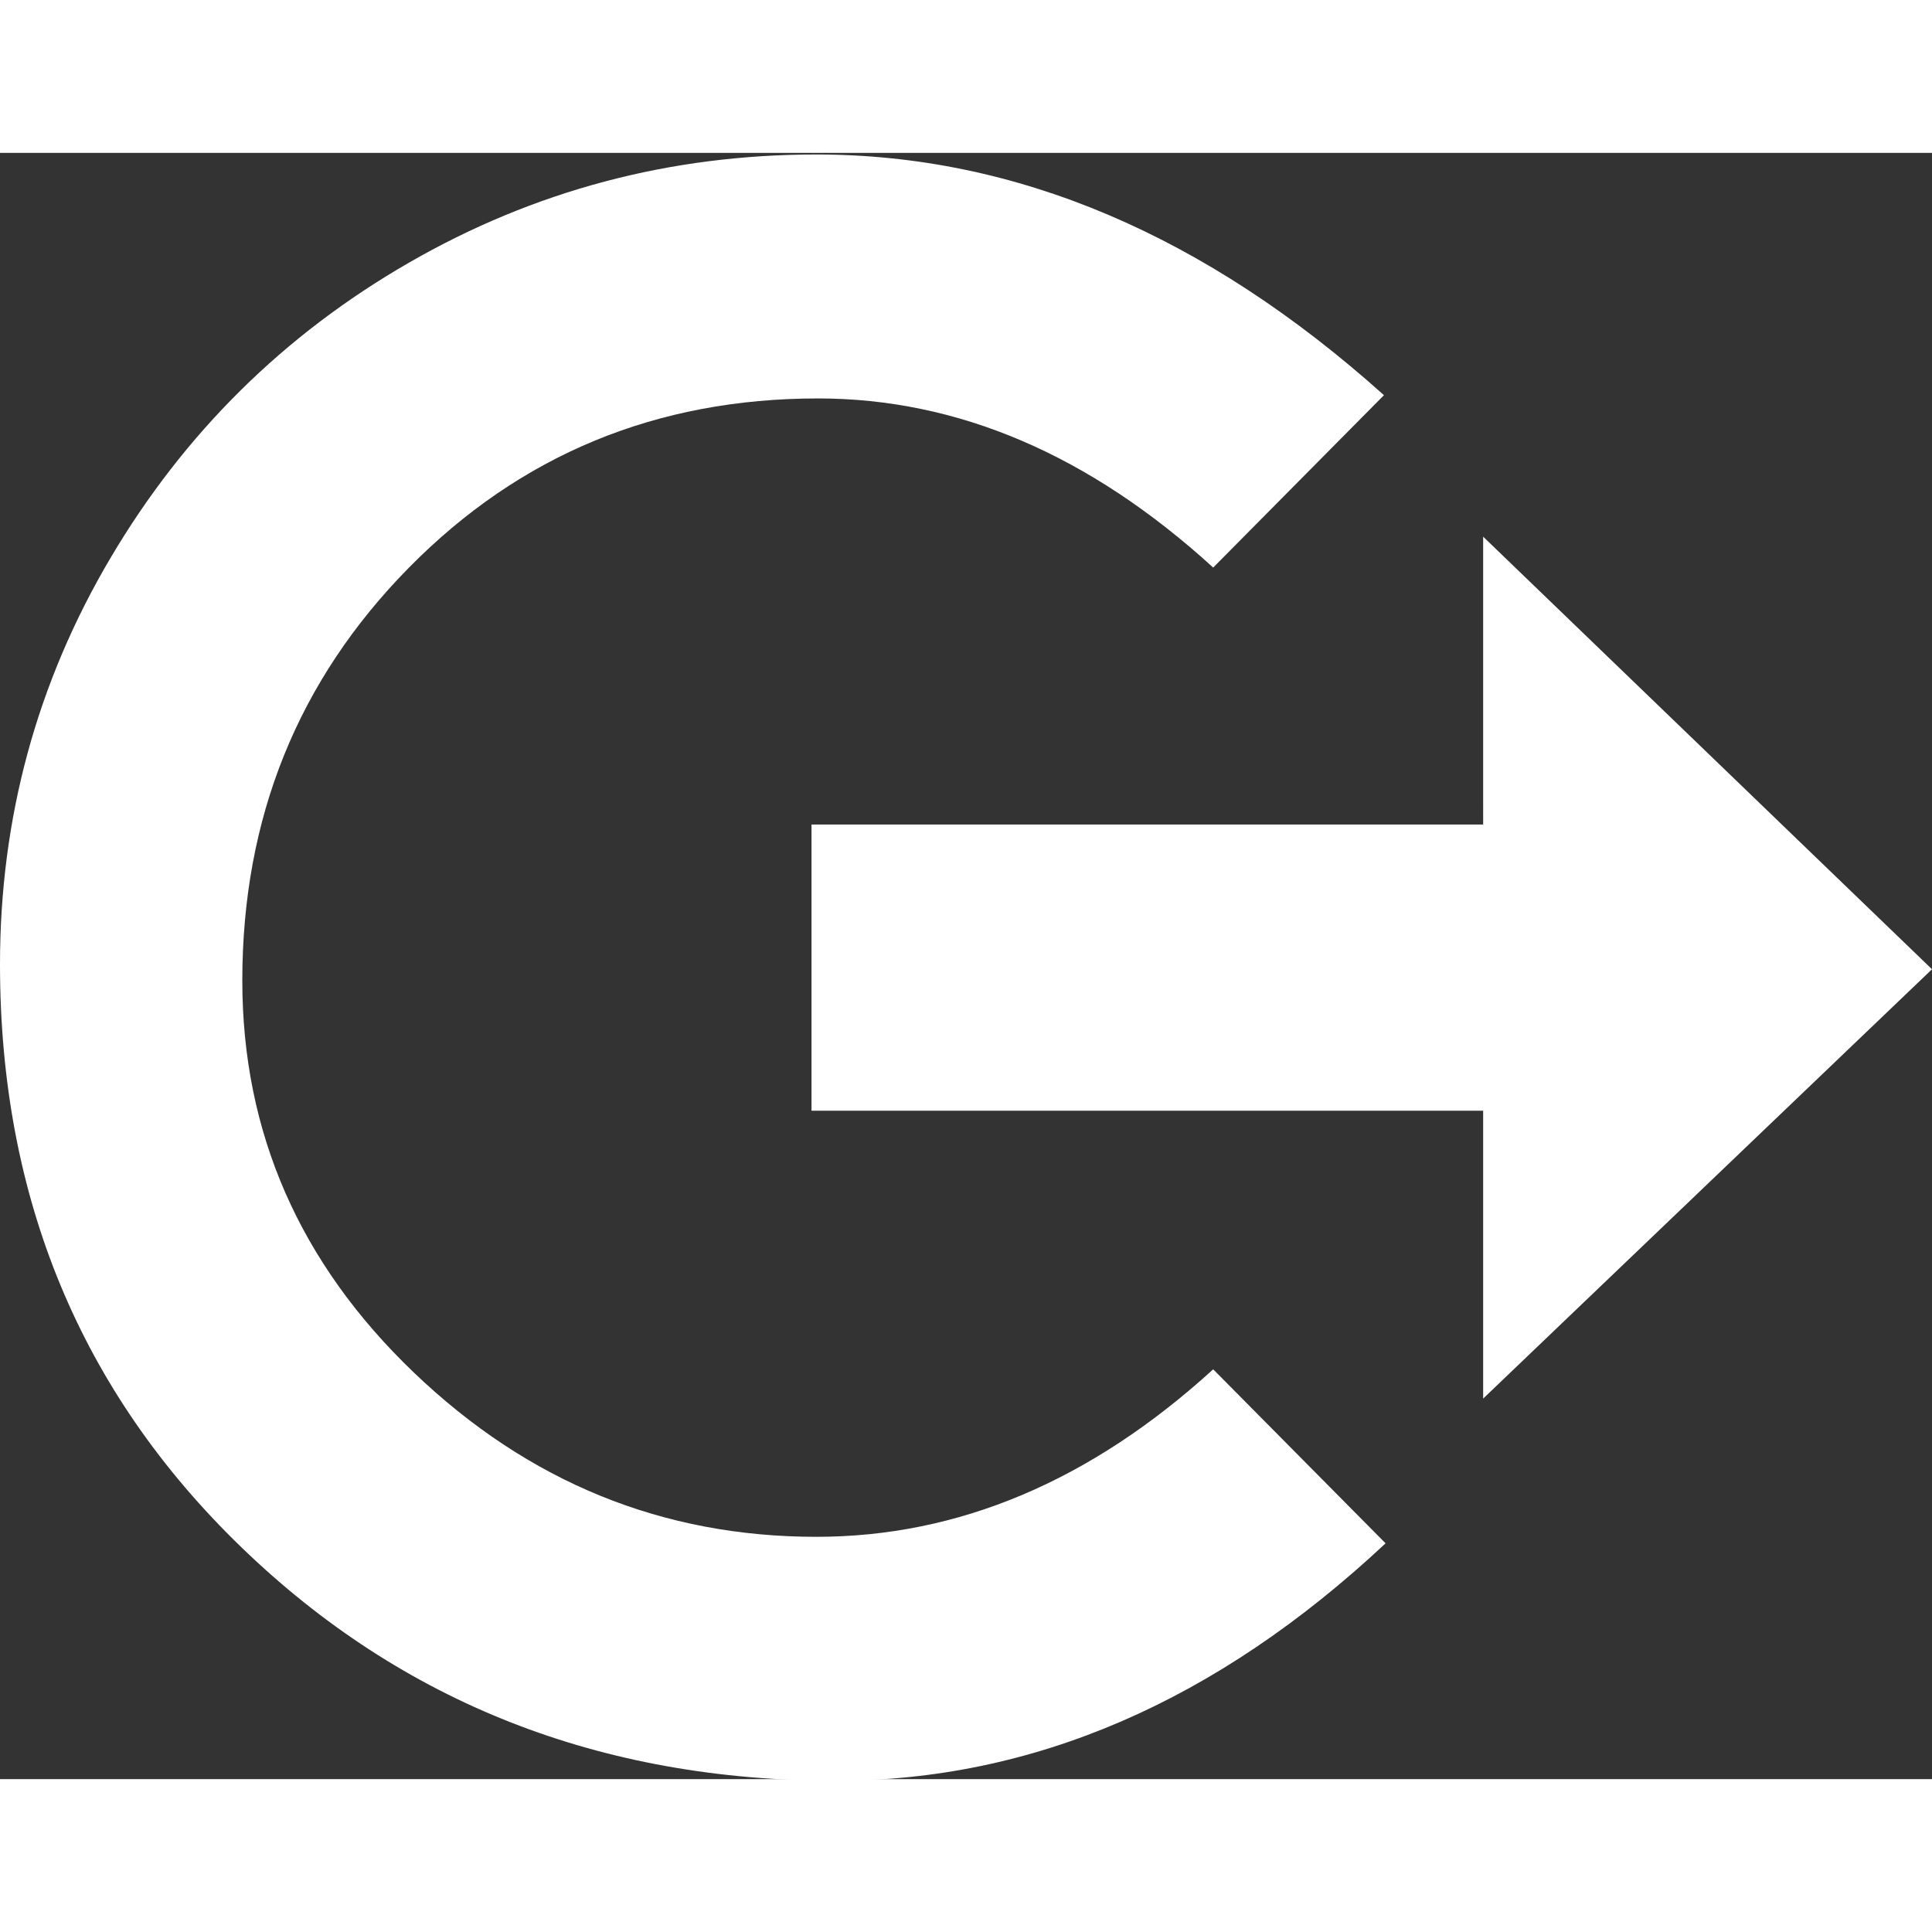 <svg xmlns="http://www.w3.org/2000/svg" width="10" height="10" viewBox="0 0 1188 1000"><rect x="0" y="0" width="1188" height="1000" fill="#333333" stroke="none"/><path fill="#ffffff" d="m912 236l276 266l-276 264V589H499V413h413zM746 748l106 107q-156 146-338 146q-217 0-365.5-143.5T0 499q0-135 68-250T251.5 67.5T502 1q184 0 349 148L746 255Q632 151 503 151q-149 0-251.5 104T149 509q0 140 105.5 241T502 851q131 0 244-103"/></svg>
